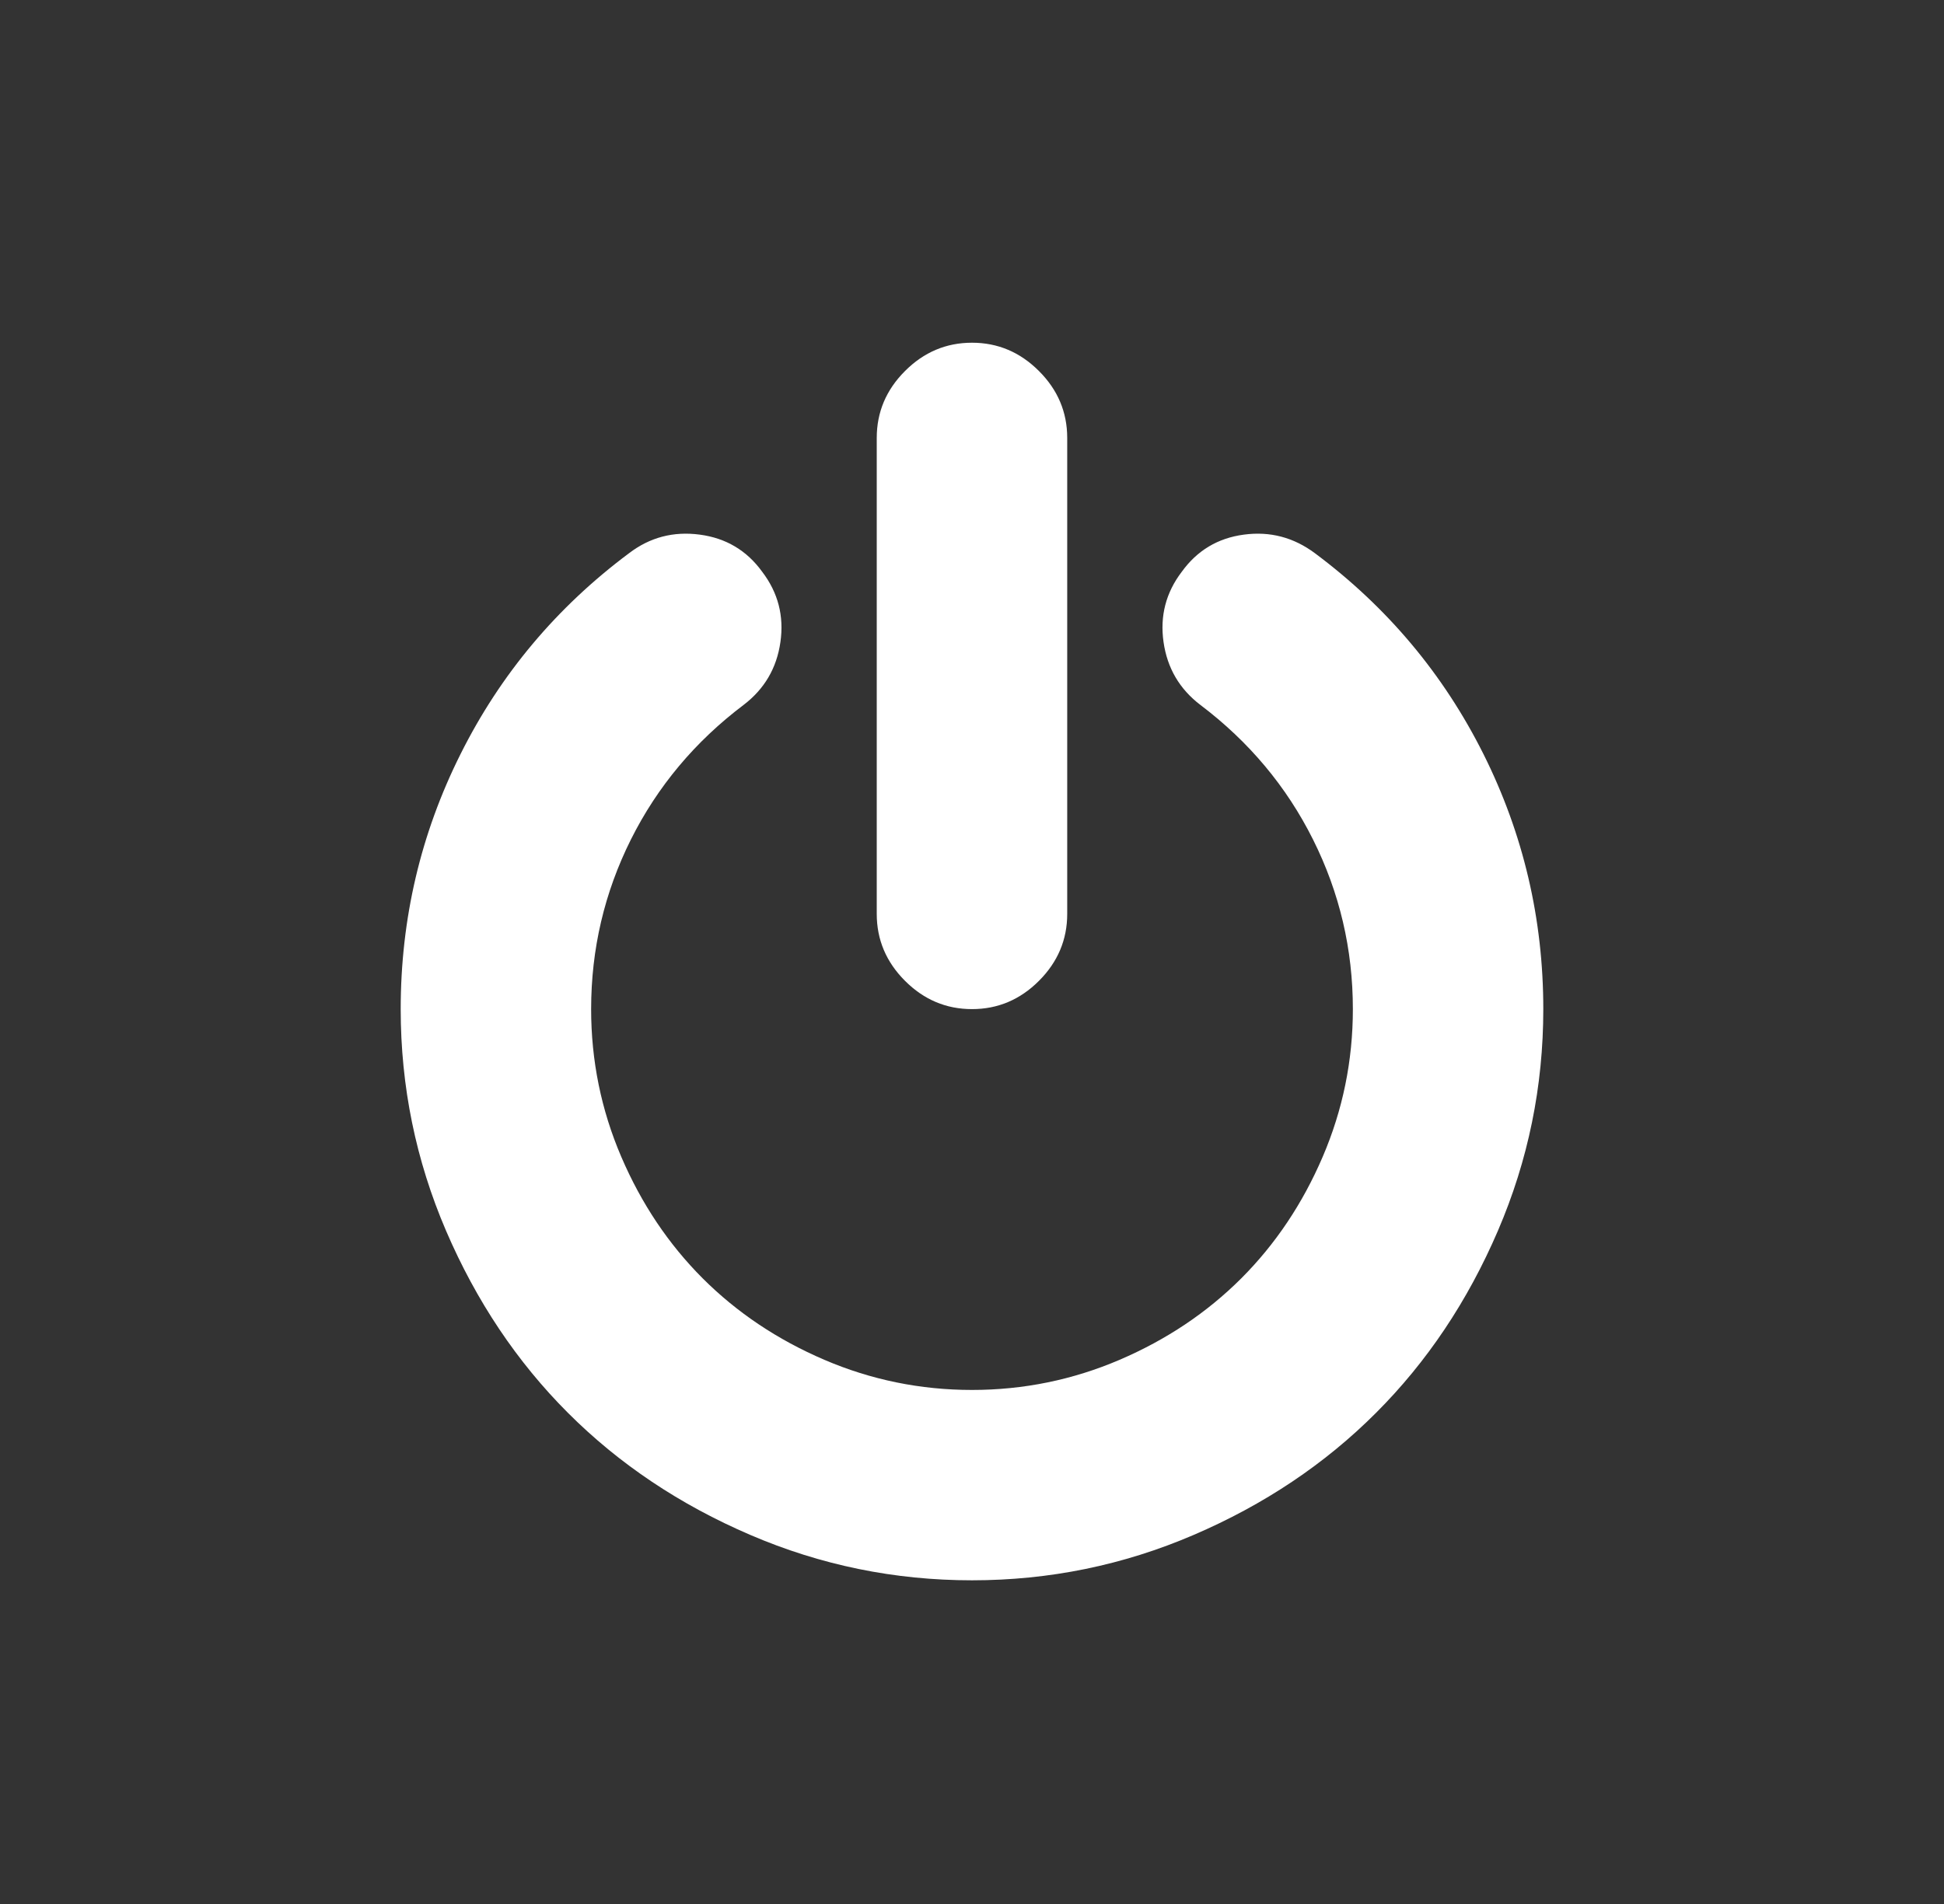 <svg width="49" height="48" viewBox="0 0 49 48" fill="none" xmlns="http://www.w3.org/2000/svg">
<rect x="0" y="0" width="49" height="48" fill="#333333" stroke="none"/>
<path d="M24.5 25.44C23.85 25.44 23.287 25.203 22.812 24.728C22.337 24.253 22.099 23.69 22.099 23.04V11.04C22.099 10.39 22.337 9.827 22.812 9.353C23.287 8.877 23.85 8.64 24.5 8.64C25.15 8.64 25.712 8.878 26.187 9.353C26.662 9.827 26.9 10.39 26.9 11.04V23.041C26.9 23.69 26.662 24.253 26.187 24.728C25.712 25.203 25.15 25.44 24.5 25.44Z" fill="white"/>
<path d="M11.609 19.009C12.615 16.997 14.03 15.309 15.855 13.947C16.38 13.546 16.974 13.39 17.637 13.478C18.299 13.565 18.824 13.878 19.212 14.415C19.612 14.94 19.765 15.53 19.671 16.187C19.578 16.843 19.268 17.371 18.743 17.771C17.518 18.696 16.571 19.828 15.902 21.165C15.234 22.503 14.9 23.928 14.9 25.44C14.9 26.74 15.153 27.981 15.659 29.162C16.165 30.343 16.85 31.365 17.712 32.228C18.575 33.09 19.596 33.774 20.778 34.281C21.959 34.787 23.2 35.041 24.5 35.041C25.799 35.041 27.04 34.787 28.221 34.281C29.403 33.774 30.424 33.09 31.287 32.228C32.149 31.365 32.834 30.343 33.34 29.162C33.846 27.981 34.1 26.74 34.1 25.44C34.1 23.928 33.765 22.503 33.096 21.165C32.428 19.828 31.481 18.697 30.256 17.771C29.731 17.371 29.422 16.843 29.328 16.187C29.234 15.531 29.387 14.94 29.787 14.415C30.175 13.878 30.696 13.565 31.353 13.478C32.009 13.39 32.606 13.546 33.144 13.947C34.969 15.309 36.384 16.997 37.391 19.009C38.397 21.021 38.9 23.165 38.9 25.44C38.9 27.39 38.519 29.253 37.756 31.028C36.993 32.803 35.969 34.334 34.681 35.621C33.394 36.909 31.862 37.934 30.087 38.696C28.312 39.459 26.45 39.84 24.5 39.84C22.55 39.84 20.687 39.459 18.912 38.696C17.137 37.934 15.606 36.909 14.318 35.621C13.031 34.334 12.006 32.803 11.243 31.028C10.481 29.253 10.1 27.39 10.1 25.44C10.1 23.165 10.602 21.021 11.609 19.009Z" fill="white"/>
</svg>
